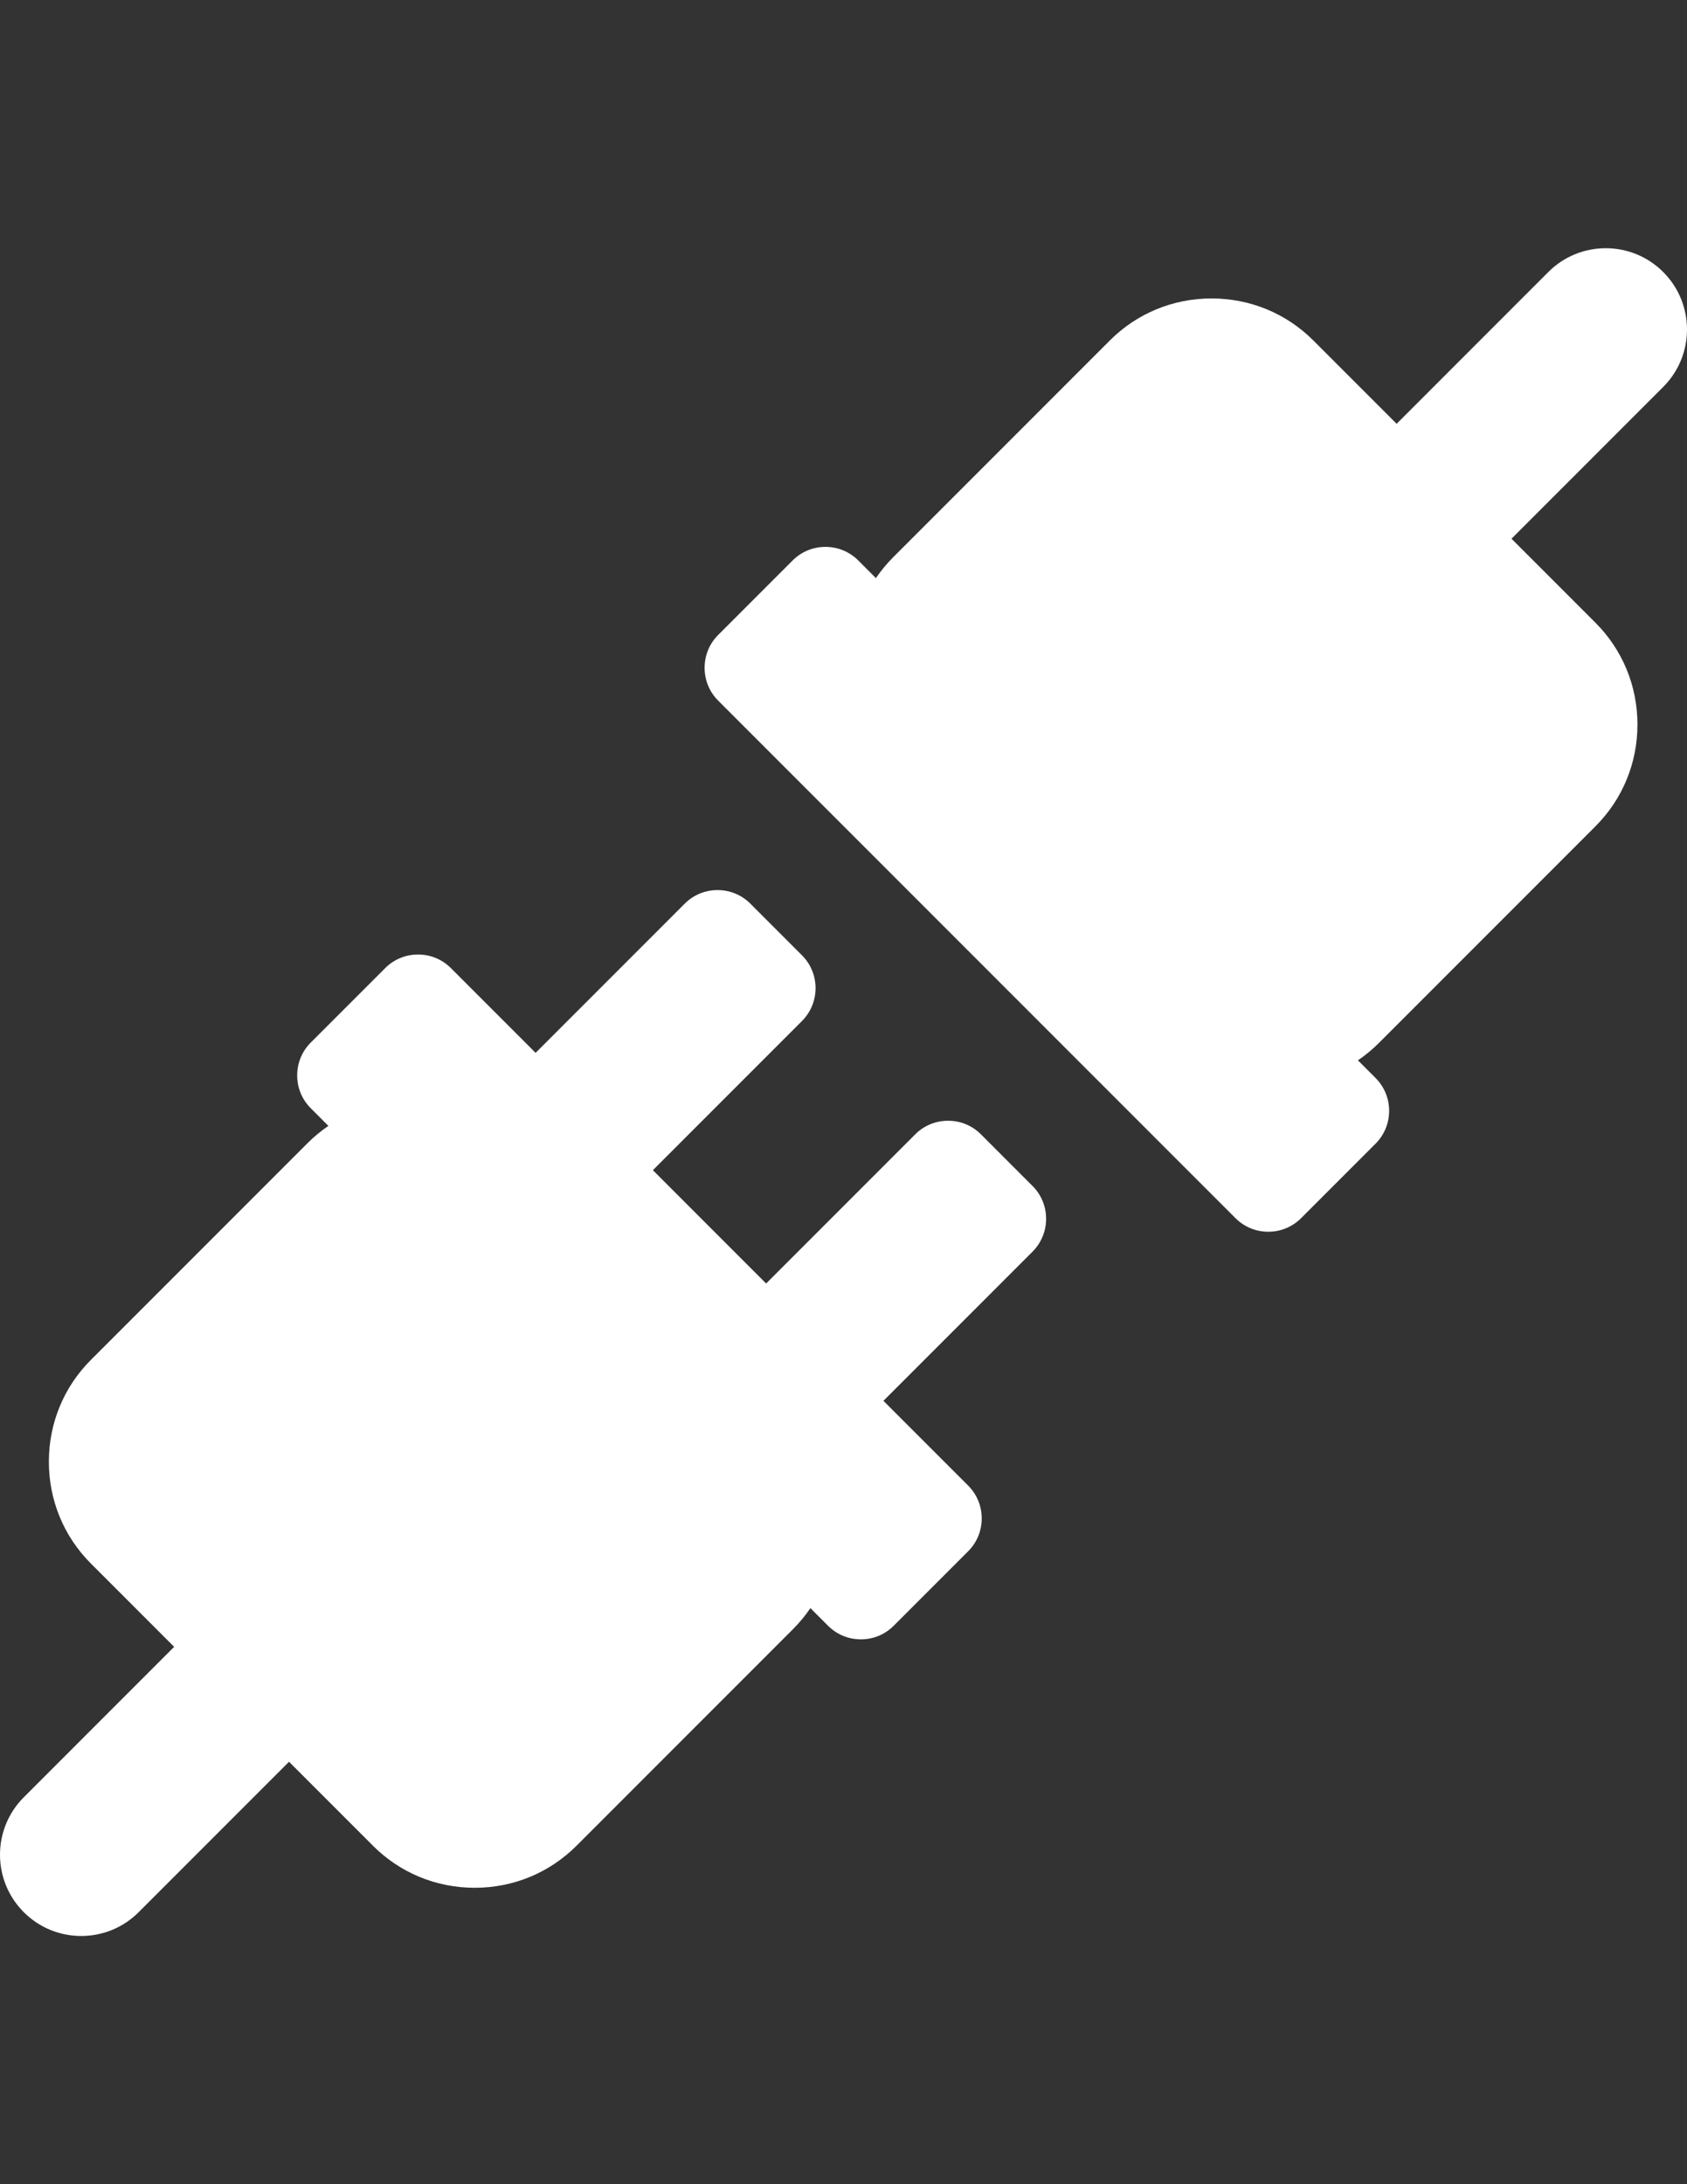<?xml version="1.0" encoding="utf-8"?>
<!-- Generator: Adobe Illustrator 16.0.0, SVG Export Plug-In . SVG Version: 6.00 Build 0)  -->
<!DOCTYPE svg PUBLIC "-//W3C//DTD SVG 1.1//EN" "http://www.w3.org/Graphics/SVG/1.1/DTD/svg11.dtd">
<svg version="1.1" id="Capa_1" xmlns="http://www.w3.org/2000/svg" xmlns:xlink="http://www.w3.org/1999/xlink" x="0px" y="0px"
	 width="612px" height="792px" viewBox="0 0 612 792" enable-background="new 0 0 612 792" xml:space="preserve">
<rect x="0" y="0" width="612" height="792" fill="#333333" stroke="none"/>
<g>
	<path fill="#FFFFFF" d="M355.846,411.304c-3.174-3.174-7.402-4.92-11.906-4.92c-4.505,0-8.732,1.747-11.905,4.92l-54.1,54.1
		l-41.09-41.091l54.1-54.1c6.562-6.565,6.562-17.248-0.001-23.813l-18.733-18.733c-3.174-3.174-7.402-4.92-11.906-4.92
		s-8.734,1.748-11.905,4.922L194.3,381.768l-30.74-30.74c-3.174-3.174-7.402-4.92-11.906-4.92c-4.504,0-8.732,1.748-11.905,4.92
		l-27.017,27.012c-6.565,6.565-6.565,17.248,0,23.814l6.402,6.402c-2.688,1.828-5.225,3.915-7.57,6.261l-78.6,78.6
		c-9.827,9.825-15.237,22.934-15.237,36.909c0,13.978,5.412,27.086,15.237,36.909l30.213,30.213L8.631,651.695
		c-11.509,11.509-11.509,30.166,0,41.674c5.753,5.753,13.295,8.629,20.835,8.629c7.541,0,15.083-2.876,20.836-8.629l54.548-54.548
		l30.462,30.462c9.824,9.825,22.932,15.235,36.91,15.235s27.086-5.41,36.91-15.235l78.6-78.6c2.347-2.346,4.434-4.885,6.262-7.572
		l6.402,6.402c3.174,3.174,7.402,4.922,11.904,4.922c4.505,0,8.732-1.748,11.908-4.922l27.009-27.013
		c3.178-3.174,4.925-7.401,4.925-11.907s-1.747-8.734-4.923-11.907l-30.738-30.738l54.1-54.1c6.563-6.565,6.563-17.249-0.002-23.813
		L355.846,411.304z"/>
	<path fill="#FFFFFF" d="M603.367,98.631c-11.508-11.507-30.164-11.507-41.672,0l-55.037,55.038l-30.215-30.215
		c-9.823-9.825-22.933-15.235-36.91-15.235c-13.977,0-27.086,5.41-36.909,15.235l-78.6,78.6c-2.346,2.346-4.432,4.883-6.262,7.572
		l-6.402-6.402c-3.174-3.174-7.402-4.922-11.906-4.922s-8.734,1.748-11.906,4.922l-27.012,27.012
		c-3.176,3.174-4.923,7.402-4.923,11.908c0,4.504,1.748,8.734,4.923,11.907L448.193,441.71c3.174,3.174,7.402,4.922,11.906,4.922
		c4.506,0,8.732-1.748,11.906-4.922l27.014-27.014c6.565-6.565,6.565-17.247,0-23.813l-6.399-6.4
		c2.688-1.829,5.225-3.915,7.57-6.262l78.6-78.6c9.825-9.823,15.236-22.934,15.236-36.909c0-13.976-5.41-27.086-15.236-36.91
		l-30.461-30.46l55.038-55.038C614.876,128.795,614.876,110.139,603.367,98.631z"/>
</g>
</svg>
